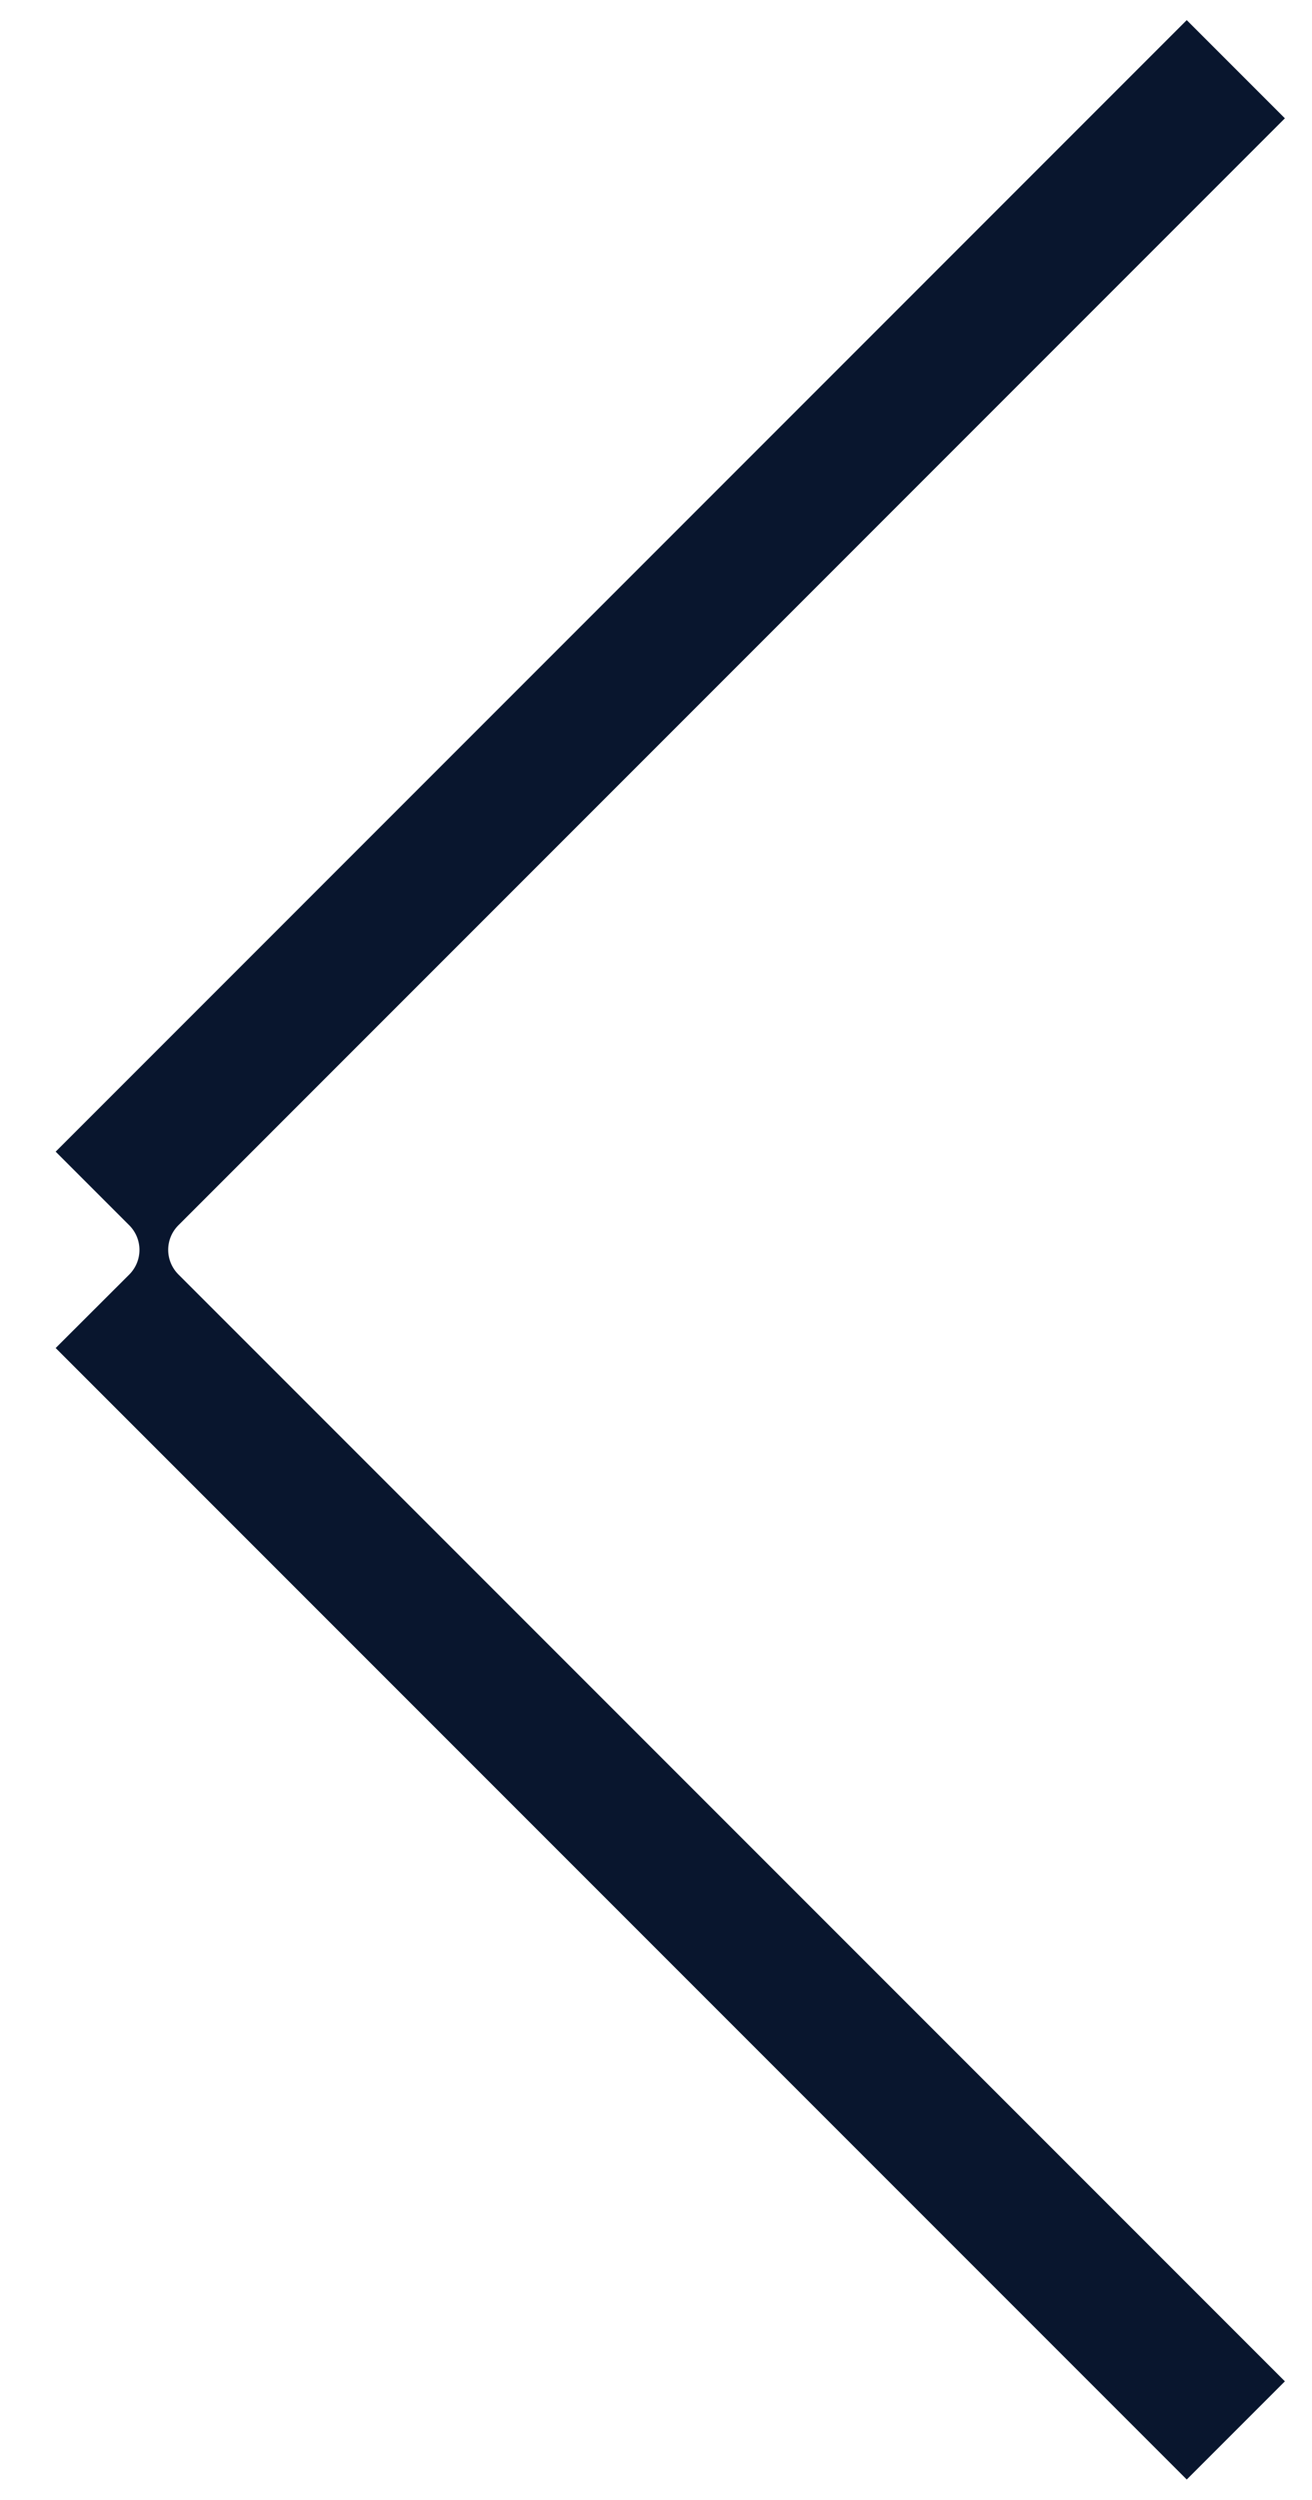 <svg width="21" height="40" viewBox="0 0 21 40" fill="none" xmlns="http://www.w3.org/2000/svg">
<path d="M2.855 20.391C2.638 20.173 2.638 19.822 2.855 19.605L20.566 1.893L18.995 0.322L0.891 18.427L2.071 19.607C2.286 19.825 2.286 20.173 2.071 20.391L0.891 21.569L18.995 39.673L20.566 38.102L2.853 20.389L2.855 20.391Z" fill="#09162E"/>
</svg>
